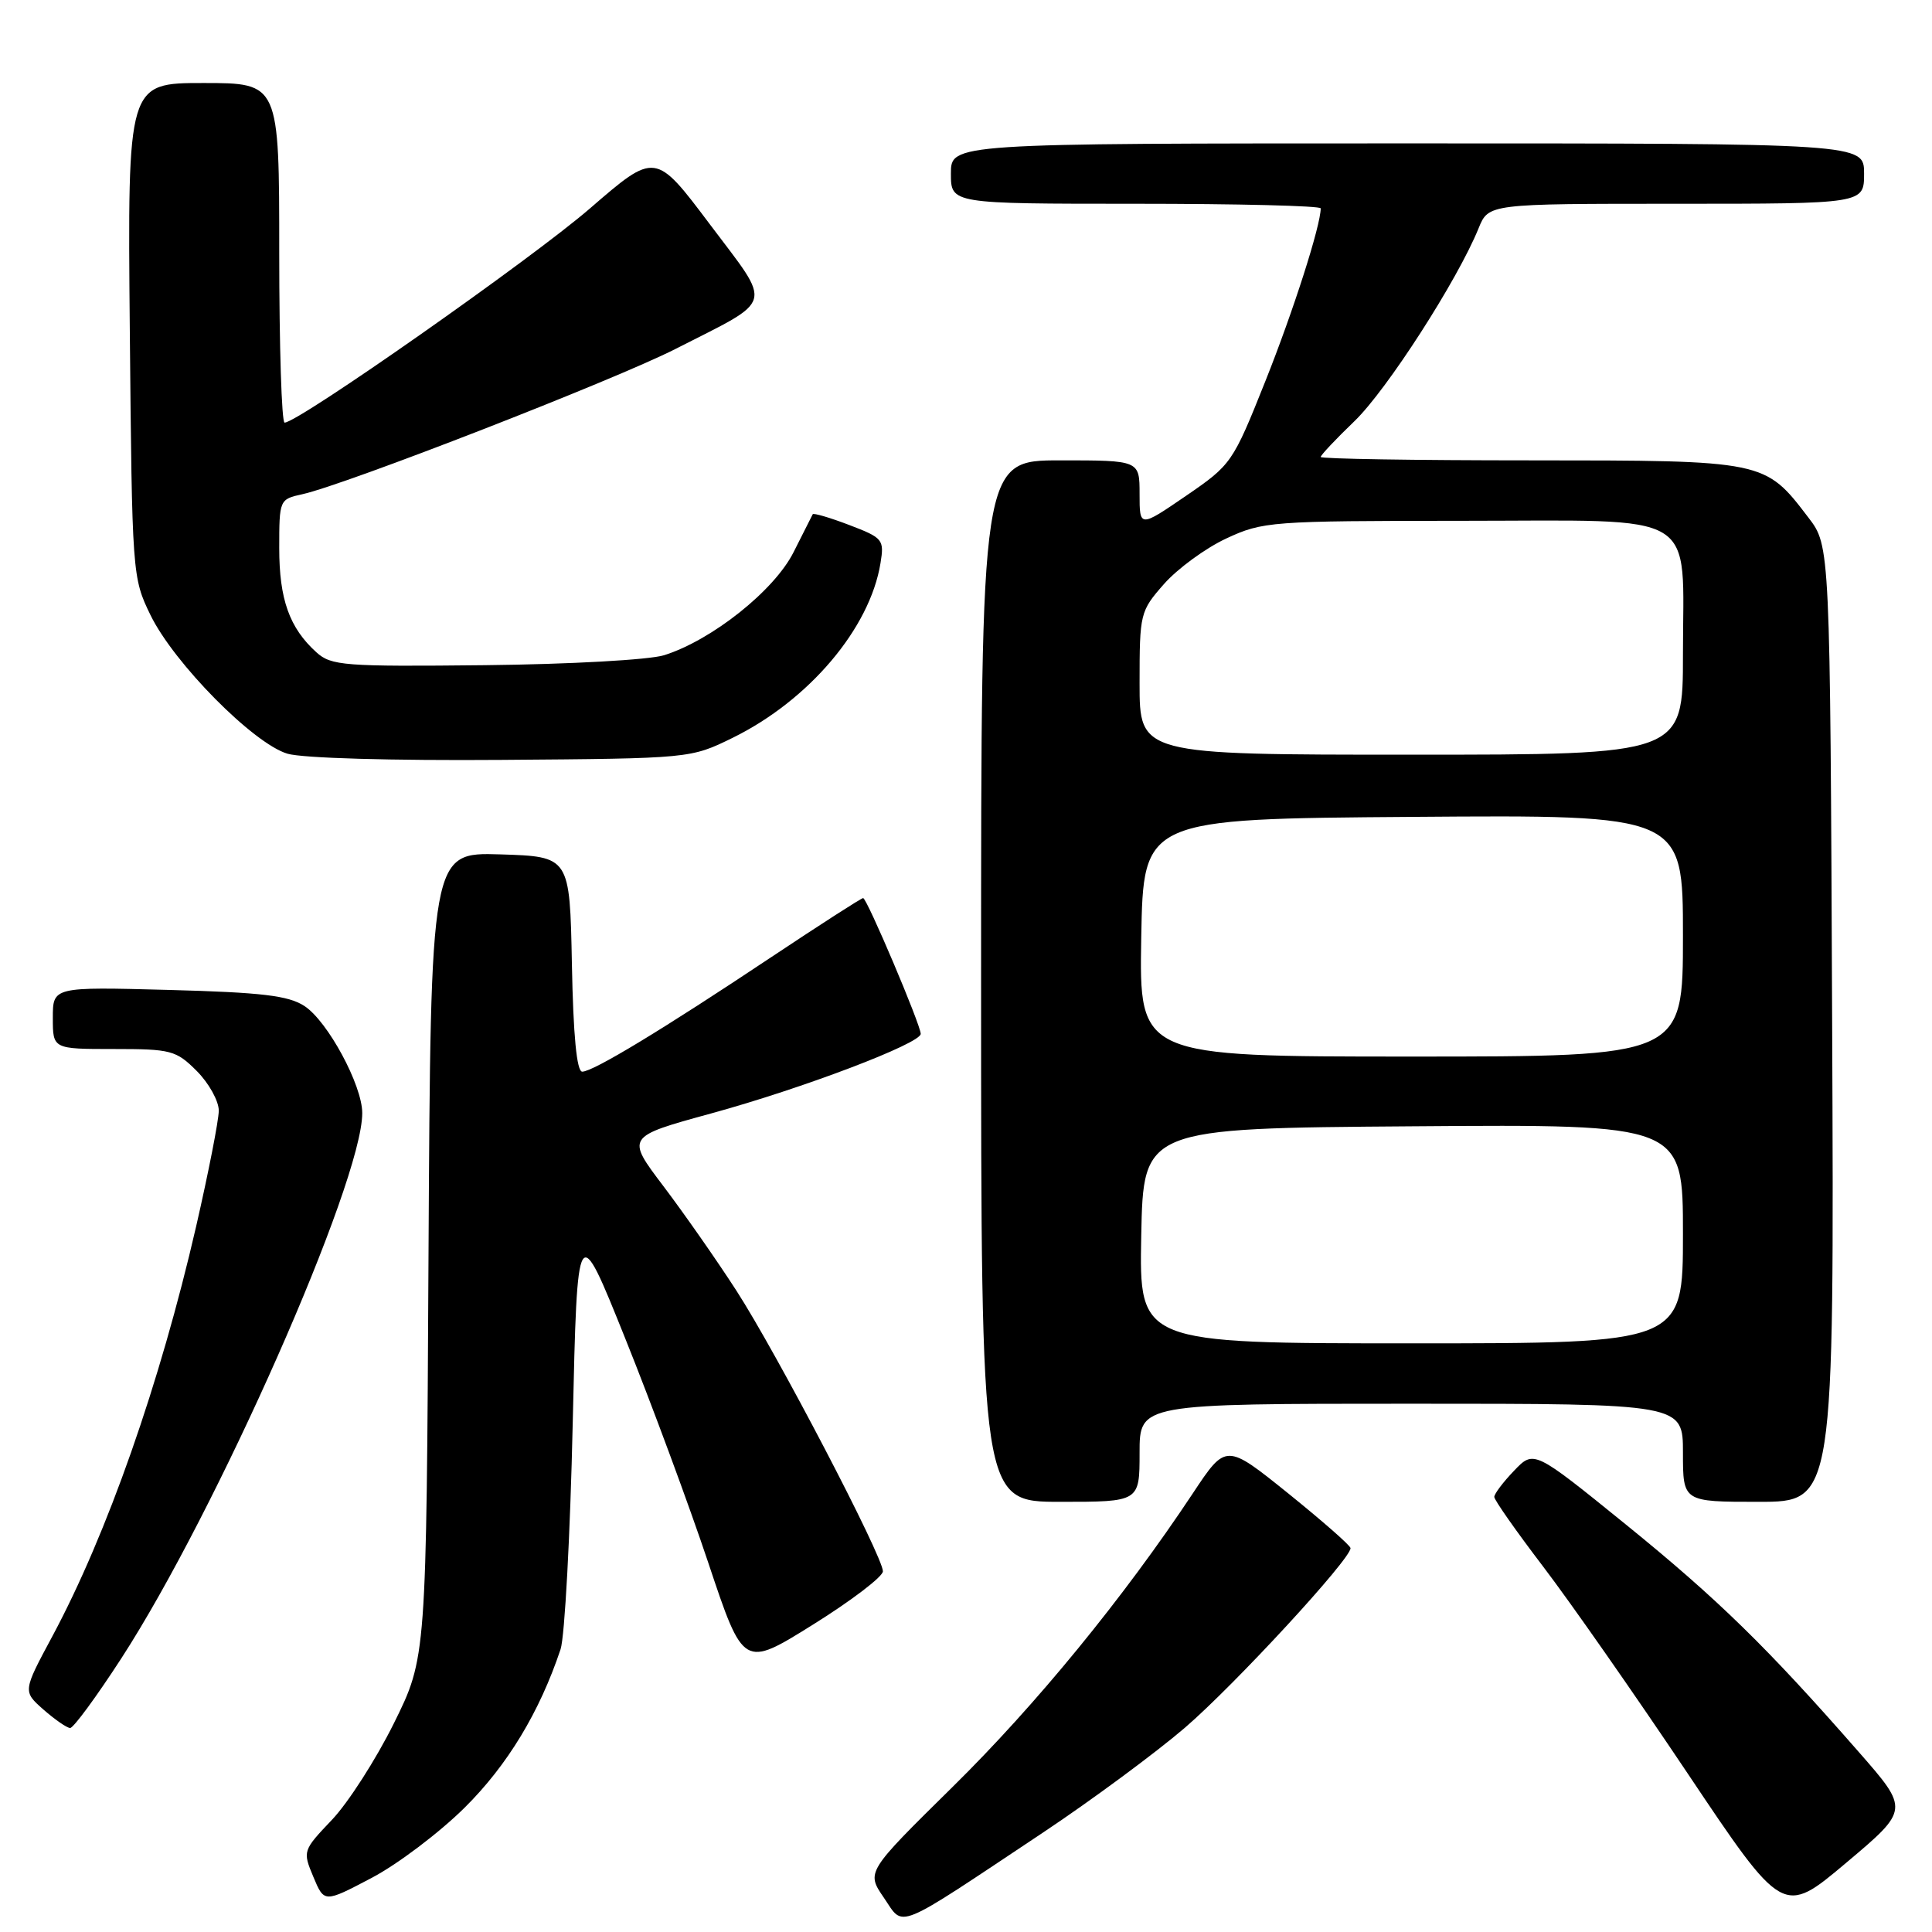 <?xml version="1.0" encoding="UTF-8" standalone="no"?>
<!DOCTYPE svg PUBLIC "-//W3C//DTD SVG 1.1//EN" "http://www.w3.org/Graphics/SVG/1.1/DTD/svg11.dtd" >
<svg xmlns="http://www.w3.org/2000/svg" xmlns:xlink="http://www.w3.org/1999/xlink" version="1.1" viewBox="0 0 256 256">
 <g >
 <path fill="currentColor"
d=" M 138.24 242.80 C 144.69 238.50 153.14 232.25 157.01 228.93 C 163.63 223.23 179.06 206.50 178.95 205.13 C 178.93 204.78 175.20 201.52 170.68 197.87 C 162.45 191.25 162.45 191.25 158.06 197.87 C 148.87 211.73 137.27 225.90 126.23 236.77 C 114.78 248.05 114.78 248.05 117.12 251.46 C 119.85 255.45 118.26 256.10 138.24 242.80 Z  M 246.30 232.15 C 234.17 218.29 227.65 211.91 215.38 201.96 C 203.25 192.13 203.25 192.13 200.63 194.87 C 199.18 196.38 198.00 197.94 198.00 198.35 C 198.00 198.76 200.91 202.90 204.46 207.56 C 208.01 212.21 216.62 224.53 223.59 234.94 C 236.27 253.87 236.27 253.87 244.63 246.83 C 252.99 239.79 252.99 239.79 246.30 232.15 Z  M 61.57 239.52 C 67.24 233.90 71.50 226.86 74.28 218.53 C 74.83 216.86 75.56 203.36 75.89 188.53 C 76.50 161.55 76.50 161.55 82.85 177.36 C 86.35 186.06 91.30 199.44 93.86 207.10 C 98.51 221.02 98.51 221.02 107.74 215.26 C 112.82 212.09 116.98 208.92 116.99 208.21 C 117.01 206.27 102.91 179.26 97.56 170.99 C 94.99 167.01 90.65 160.80 87.92 157.19 C 82.95 150.63 82.95 150.63 94.22 147.54 C 106.35 144.22 122.00 138.27 122.00 136.99 C 122.00 135.81 114.87 119.00 114.37 119.00 C 114.13 119.00 108.67 122.52 102.22 126.81 C 87.84 136.40 78.59 142.00 77.15 142.00 C 76.42 142.00 75.96 137.21 75.78 127.75 C 75.50 113.50 75.50 113.50 66.28 113.21 C 57.07 112.93 57.07 112.93 56.78 166.29 C 56.50 219.65 56.50 219.65 52.19 228.35 C 49.82 233.13 46.13 238.88 43.98 241.14 C 40.12 245.20 40.09 245.28 41.52 248.69 C 42.96 252.14 42.96 252.14 49.23 248.84 C 52.68 247.03 58.23 242.83 61.57 239.52 Z  M 16.07 219.75 C 28.71 200.26 48.00 156.61 48.00 147.49 C 48.00 143.80 43.43 135.33 40.35 133.31 C 38.23 131.92 34.73 131.50 22.36 131.17 C 7.00 130.76 7.00 130.76 7.00 134.88 C 7.00 139.00 7.00 139.00 15.08 139.00 C 22.67 139.00 23.33 139.17 26.08 141.92 C 27.68 143.53 28.99 145.89 28.99 147.17 C 28.98 148.45 27.63 155.35 25.99 162.50 C 21.19 183.34 14.20 203.27 6.94 216.81 C 3.02 224.11 3.02 224.11 5.76 226.53 C 7.27 227.85 8.85 228.95 9.29 228.97 C 9.72 228.99 12.77 224.84 16.07 219.75 Z  M 151.00 192.50 C 151.00 186.00 151.00 186.00 187.00 186.00 C 223.00 186.00 223.00 186.00 223.00 192.50 C 223.00 199.00 223.00 199.00 233.02 199.00 C 243.04 199.00 243.04 199.00 242.77 135.67 C 242.50 72.34 242.50 72.34 239.63 68.59 C 233.85 61.00 233.88 61.01 202.75 61.00 C 187.49 61.00 175.00 60.80 175.00 60.55 C 175.00 60.31 177.01 58.17 179.48 55.80 C 183.75 51.69 193.12 37.14 195.92 30.25 C 197.24 27.00 197.24 27.00 222.12 27.00 C 247.00 27.00 247.00 27.00 247.00 23.00 C 247.00 19.00 247.00 19.00 186.50 19.00 C 126.00 19.00 126.00 19.00 126.00 23.00 C 126.00 27.00 126.00 27.00 150.50 27.00 C 163.97 27.00 175.00 27.27 175.00 27.61 C 175.00 29.89 171.37 41.23 167.67 50.50 C 163.35 61.32 163.18 61.57 157.14 65.71 C 151.00 69.91 151.00 69.91 151.00 65.46 C 151.00 61.00 151.00 61.00 140.50 61.00 C 130.00 61.00 130.00 61.00 130.00 130.00 C 130.00 199.00 130.00 199.00 140.50 199.00 C 151.00 199.00 151.00 199.00 151.00 192.50 Z  M 97.09 97.76 C 107.20 92.79 115.27 83.25 116.67 74.62 C 117.18 71.50 117.00 71.27 112.54 69.57 C 109.98 68.59 107.79 67.95 107.69 68.14 C 107.59 68.34 106.44 70.60 105.15 73.17 C 102.60 78.25 94.32 84.83 88.00 86.82 C 86.05 87.43 75.52 88.02 64.27 88.14 C 45.55 88.34 43.89 88.21 41.92 86.43 C 38.35 83.20 37.00 79.41 37.00 72.63 C 37.00 66.23 37.03 66.15 40.05 65.49 C 45.75 64.24 81.47 50.33 89.50 46.24 C 102.78 39.47 102.41 40.83 94.06 29.72 C 86.84 20.12 86.84 20.12 78.17 27.62 C 70.44 34.31 39.52 56.00 37.71 56.00 C 37.32 56.00 37.00 45.88 37.00 33.50 C 37.00 11.00 37.00 11.00 26.95 11.00 C 16.90 11.00 16.90 11.00 17.20 43.75 C 17.50 76.14 17.53 76.55 19.94 81.50 C 23.05 87.88 33.58 98.53 38.09 99.87 C 40.07 100.46 51.94 100.80 66.50 100.69 C 91.50 100.50 91.50 100.50 97.09 97.76 Z  M 151.22 163.75 C 151.50 149.50 151.50 149.50 187.25 149.24 C 223.00 148.97 223.00 148.97 223.00 163.49 C 223.00 178.00 223.00 178.00 186.97 178.00 C 150.95 178.00 150.95 178.00 151.22 163.75 Z  M 151.22 124.25 C 151.50 108.50 151.50 108.50 187.25 108.24 C 223.00 107.97 223.00 107.97 223.00 123.99 C 223.00 140.00 223.00 140.00 186.97 140.00 C 150.95 140.00 150.95 140.00 151.22 124.25 Z  M 151.00 90.53 C 151.00 81.29 151.07 80.98 154.24 77.38 C 156.03 75.35 159.74 72.63 162.49 71.35 C 167.33 69.10 168.37 69.02 193.69 69.01 C 225.65 69.00 223.00 67.40 223.00 86.72 C 223.00 100.00 223.00 100.00 187.00 100.00 C 151.00 100.00 151.00 100.00 151.00 90.53 Z "/>
</g>
</svg>